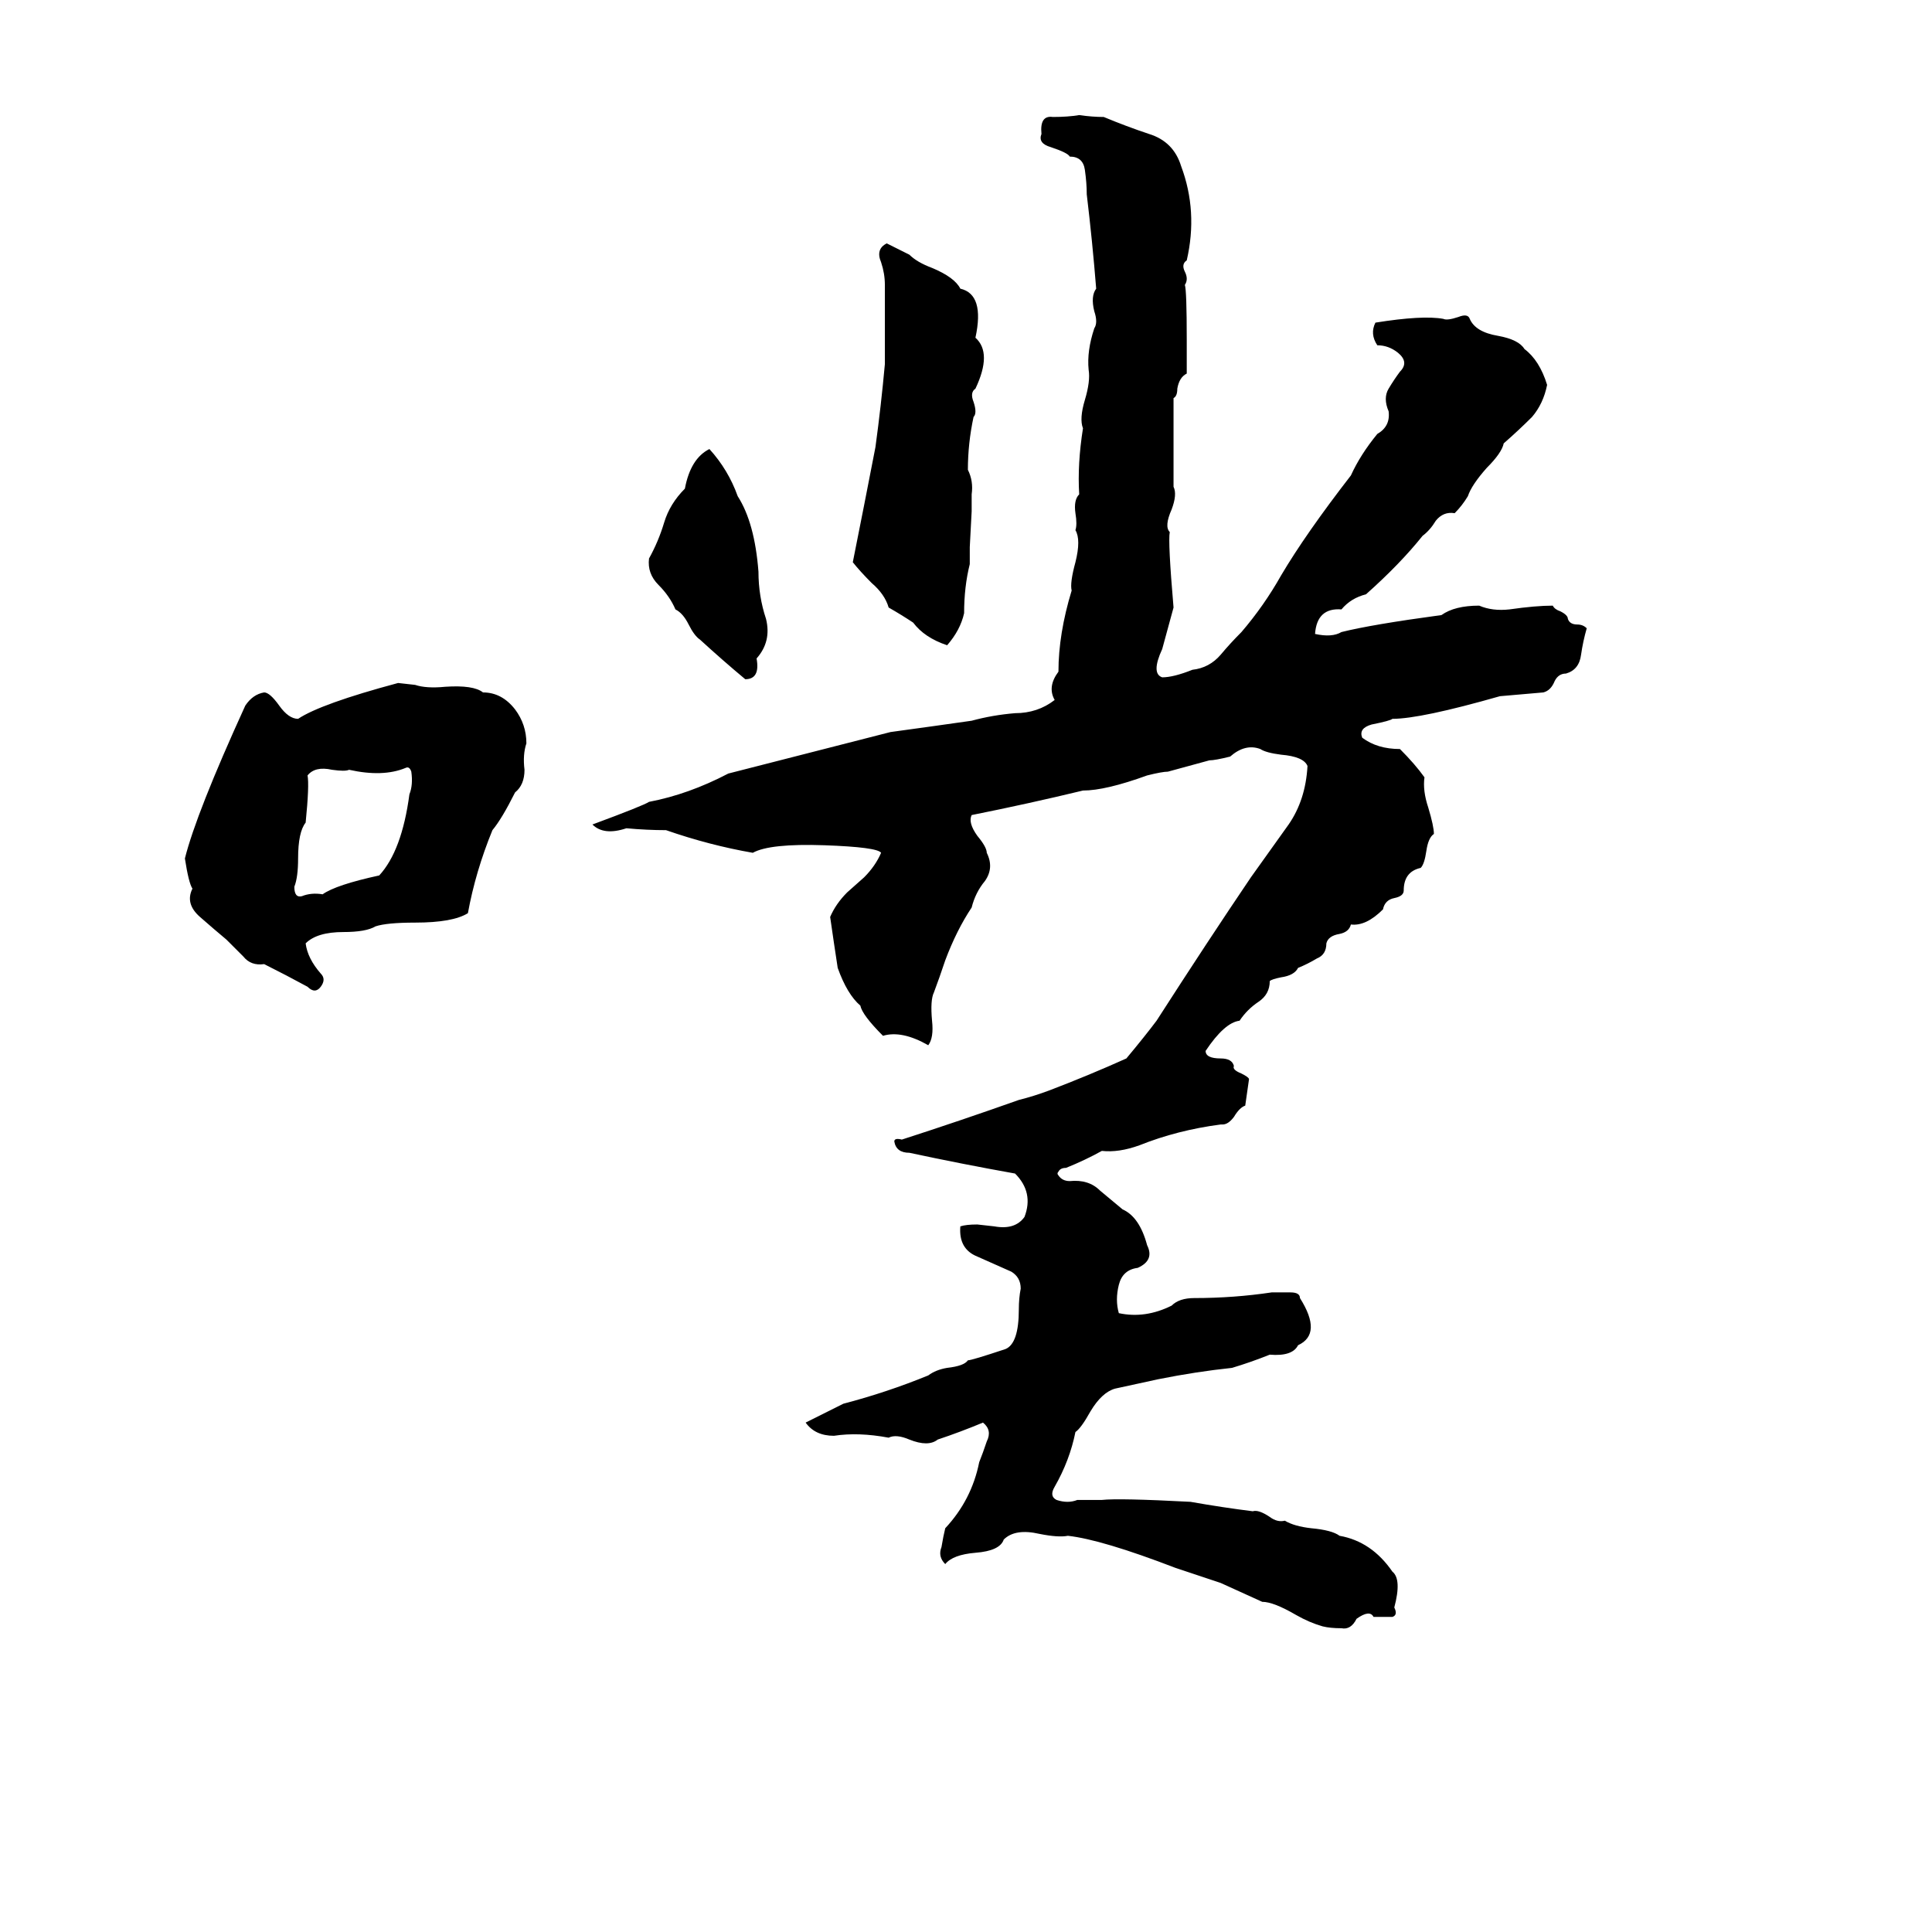 <svg xmlns="http://www.w3.org/2000/svg" viewBox="0 -800 1024 1024">
	<path fill="#000000" d="M215 -393Q203 -388 185 -392Q183 -391 176 -392Q167 -394 163 -389Q164 -384 162 -364Q158 -359 158 -345Q158 -335 156 -330Q156 -324 160 -325Q165 -327 171 -326Q178 -331 201 -336Q213 -349 217 -379Q219 -384 218 -391Q217 -394 215 -393ZM211 -438L220 -437Q226 -435 236 -436Q251 -437 256 -433Q266 -433 273 -424Q279 -416 279 -406Q277 -400 278 -392Q278 -384 273 -380Q266 -366 261 -360Q252 -338 248 -316Q240 -311 220 -311Q205 -311 199 -309Q194 -306 182 -306Q168 -306 162 -300Q163 -292 170 -284Q173 -281 170 -277Q167 -273 163 -277Q152 -283 140 -289Q133 -288 129 -293Q124 -298 120 -302Q114 -307 106 -314Q98 -321 102 -329Q100 -332 98 -345Q104 -369 130 -426Q134 -432 140 -433Q143 -433 148 -426Q153 -419 158 -419Q170 -427 211 -438ZM376 -562Q386 -551 391 -537Q400 -523 402 -497Q402 -484 406 -472Q409 -460 401 -451Q403 -440 395 -440Q383 -450 371 -461Q368 -463 365 -469Q362 -475 358 -477Q355 -484 349 -490Q343 -496 344 -504Q349 -513 352 -523Q355 -533 363 -541Q366 -557 376 -562ZM470 -671L482 -665Q486 -661 494 -658Q506 -653 509 -647Q522 -644 517 -621Q526 -613 517 -594Q514 -592 516 -587Q518 -581 516 -579Q513 -565 513 -551Q516 -545 515 -538V-529L514 -510V-501Q511 -489 511 -475Q509 -466 502 -458Q490 -462 484 -470Q478 -474 471 -478Q469 -485 462 -491Q456 -497 452 -502Q458 -532 464 -563Q467 -585 469 -607Q469 -628 469 -649Q469 -655 467 -661Q464 -668 470 -671ZM572 -739Q579 -738 585 -738Q597 -733 609 -729Q622 -725 626 -712Q635 -688 629 -662Q626 -660 628 -656Q630 -652 628 -649Q629 -646 629 -620Q629 -611 629 -602Q625 -600 624 -594Q624 -590 622 -589Q622 -565 622 -542Q624 -538 621 -530Q617 -521 620 -518Q619 -513 622 -478Q619 -467 616 -456Q610 -443 616 -441Q622 -441 632 -445Q641 -446 647 -453Q652 -459 658 -465Q670 -479 679 -495Q692 -517 716 -548Q721 -559 730 -570Q737 -574 736 -582Q733 -589 736 -594Q739 -599 742 -603Q747 -608 741 -613Q736 -617 730 -617Q726 -623 729 -629Q754 -633 765 -631Q767 -630 773 -632Q778 -634 779 -631Q782 -624 794 -622Q805 -620 808 -615Q816 -609 820 -596Q818 -586 812 -579Q805 -572 797 -565Q796 -560 788 -552Q780 -543 778 -537Q775 -532 771 -528Q765 -529 761 -524Q758 -519 754 -516Q742 -501 724 -485Q716 -483 711 -477Q698 -478 697 -464Q706 -462 711 -465Q727 -469 764 -474Q771 -479 784 -479Q791 -476 800 -477Q814 -479 823 -479Q824 -477 827 -476Q831 -474 831 -472Q832 -469 836 -469Q839 -469 841 -467Q839 -460 838 -453Q837 -445 830 -443Q826 -443 824 -439Q822 -434 818 -433Q807 -432 795 -431Q753 -419 738 -419Q737 -418 727 -416Q720 -414 722 -409Q730 -403 742 -403Q750 -395 755 -388Q754 -381 757 -372Q760 -362 760 -358Q757 -356 756 -349Q755 -342 753 -340Q744 -338 744 -328Q744 -325 739 -324Q734 -323 733 -318Q724 -309 716 -310Q715 -306 710 -305Q704 -304 703 -300Q703 -294 698 -292Q693 -289 688 -287Q686 -283 679 -282Q674 -281 673 -280Q673 -273 667 -269Q661 -265 657 -259Q649 -258 639 -243Q639 -239 647 -239Q653 -239 654 -235Q653 -233 658 -231Q662 -229 662 -228Q661 -221 660 -214Q657 -213 654 -208Q651 -204 648 -204H647Q624 -201 604 -193Q593 -189 584 -190Q575 -185 565 -181Q562 -181 561 -179Q560 -178 561 -177Q563 -174 567 -174Q577 -175 583 -169Q589 -164 595 -159Q604 -155 608 -140Q612 -132 603 -128Q595 -127 593 -119Q591 -111 593 -104Q607 -101 621 -108Q625 -112 633 -112Q654 -112 674 -115Q679 -115 684 -115Q689 -115 689 -112Q701 -93 688 -87Q685 -81 673 -82Q663 -78 653 -75Q634 -73 614 -69L591 -64Q584 -62 578 -52Q573 -43 570 -41Q567 -26 559 -12Q556 -7 560 -5Q566 -3 571 -5Q578 -5 584 -5Q593 -6 631 -4Q648 -1 664 1Q667 0 673 4Q677 7 681 6Q686 9 695 10Q706 11 710 14Q727 17 738 33Q743 37 739 52Q741 56 738 57Q732 57 728 57Q726 53 719 58Q716 64 711 63Q705 63 701 62Q694 60 687 56Q675 49 669 49Q658 44 647 39Q635 35 623 31Q584 16 566 14Q561 15 551 13Q538 10 532 16Q530 22 517 23Q505 24 501 29Q497 25 499 20Q500 14 501 10Q515 -5 519 -25Q521 -30 523 -36Q526 -42 521 -46Q509 -41 497 -37Q492 -33 482 -37Q475 -40 471 -38Q455 -41 442 -39Q432 -39 427 -46Q437 -51 447 -56Q470 -62 492 -71Q496 -74 502 -75Q511 -76 513 -79Q515 -79 533 -85Q540 -88 540 -106Q540 -112 541 -117Q541 -123 536 -126Q527 -130 518 -134Q508 -138 509 -150Q512 -151 518 -151L527 -150Q538 -148 543 -155Q548 -168 538 -178Q510 -183 482 -189Q475 -189 474 -195Q474 -197 478 -196Q509 -206 540 -217Q548 -219 556 -222Q577 -230 597 -239Q607 -251 613 -259Q640 -301 663 -335Q673 -349 683 -363Q692 -376 693 -394Q691 -399 679 -400Q671 -401 668 -403Q660 -406 652 -399Q644 -397 641 -397L619 -391Q616 -391 608 -389Q586 -381 574 -381Q545 -374 515 -368Q513 -364 518 -357Q523 -351 523 -348Q527 -340 522 -333Q517 -327 515 -319Q507 -307 501 -291Q498 -282 495 -274Q493 -270 494 -259Q495 -250 492 -246Q478 -254 468 -251Q457 -262 456 -267Q449 -273 444 -287Q442 -300 440 -314Q443 -321 449 -327L458 -335Q464 -341 467 -348Q465 -351 437 -352Q408 -353 399 -348Q376 -352 353 -360Q343 -360 332 -361Q320 -357 314 -363Q341 -373 344 -375Q365 -379 386 -390Q429 -401 472 -412Q494 -415 515 -418Q526 -421 538 -422Q550 -422 559 -429Q555 -436 561 -444Q561 -464 568 -487Q567 -491 570 -502Q573 -514 570 -519Q571 -522 570 -528Q569 -535 572 -538Q571 -554 574 -573Q572 -578 575 -588Q578 -598 577 -604Q576 -614 580 -626Q582 -629 580 -635Q578 -643 581 -647Q579 -672 576 -697Q576 -703 575 -710Q574 -717 567 -717Q566 -719 557 -722Q550 -724 552 -729Q551 -739 558 -738Q566 -738 572 -739Z"/>
</svg>